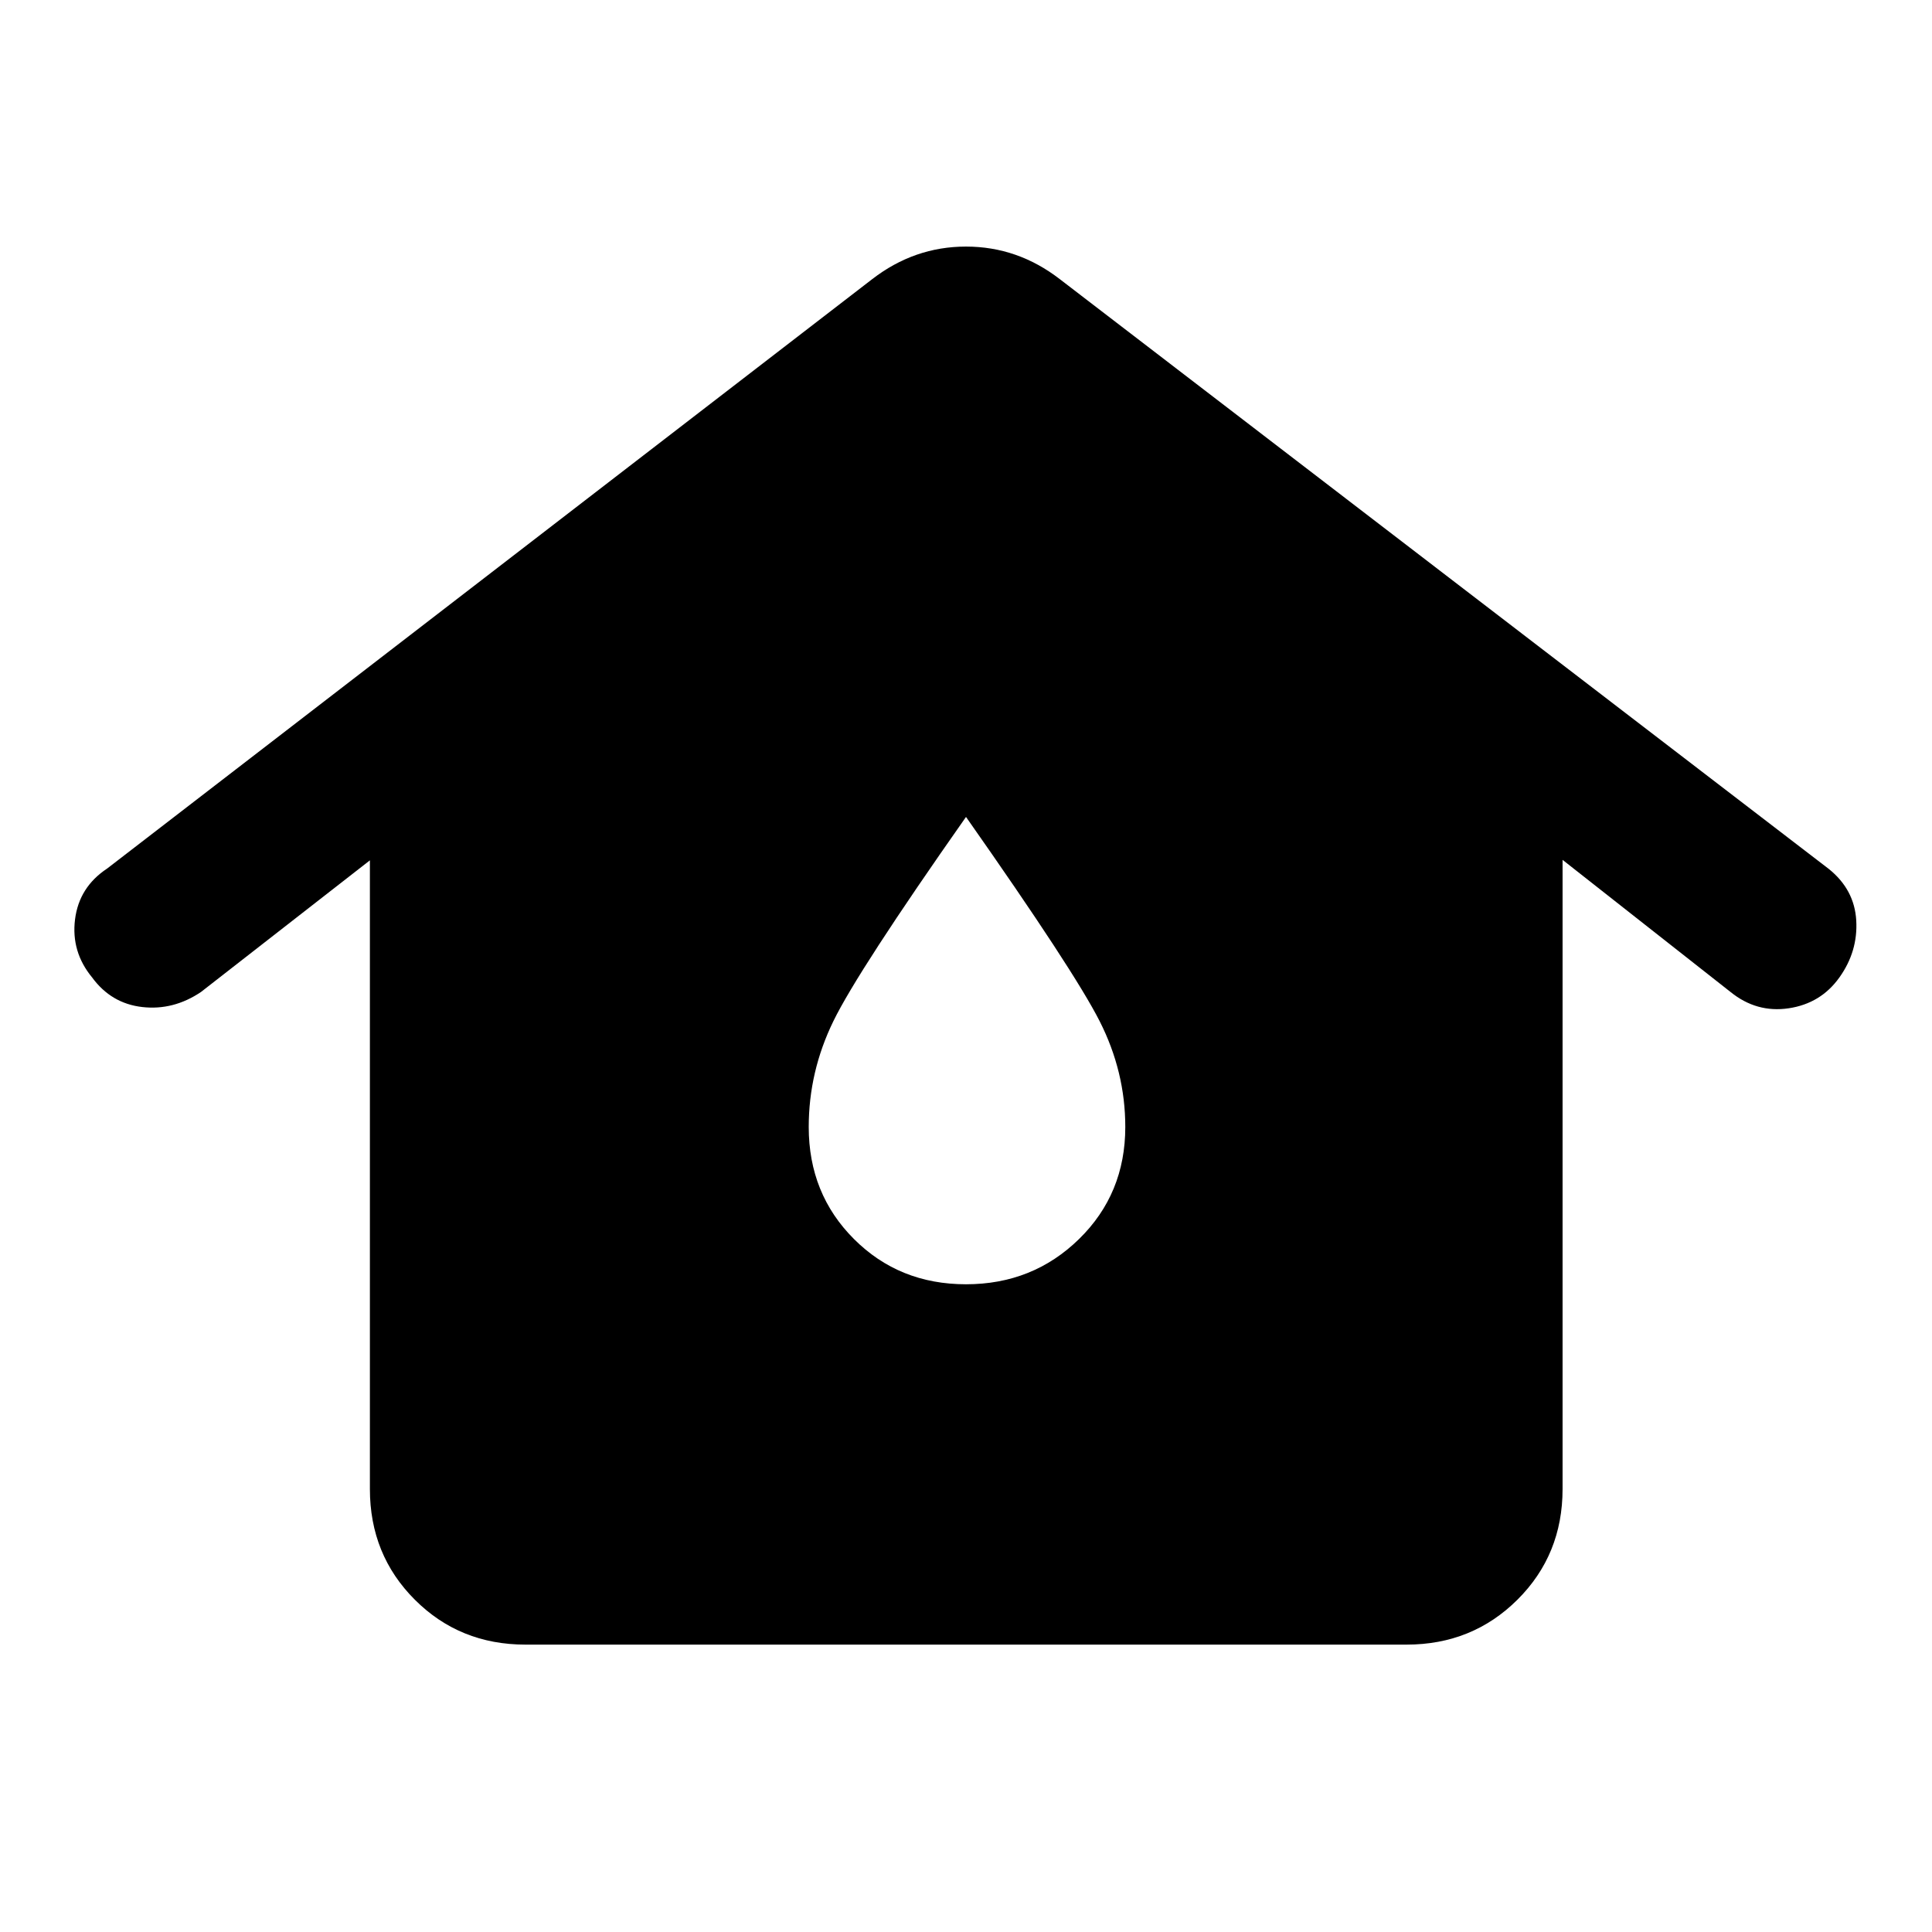 <svg xmlns="http://www.w3.org/2000/svg" height="48" viewBox="0 -960 960 960" width="48"><path d="M261.11-142.8q-32.68 0-54.99-22.32-22.32-22.31-22.32-54.99V-532.5l-83.93 65.41q-13.72 9.24-29.17 7.48-15.46-1.76-24.94-14.72-10.48-12.71-8.48-28.79t15.96-25.31l380.13-292.85q20.96-16.2 46.63-16.2t46.63 16.2L908.76-528.2q12.72 10.24 13.6 25.58.88 15.34-8.36 28.29-9.24 12.96-25.2 15.34-15.95 2.38-28.91-8.1l-83.46-65.65v312.63q0 32.68-22.43 54.99-22.43 22.32-55.11 22.32H261.11ZM480-321.85q33.2 0 56.17-22.48 22.98-22.47 22.98-55.67 0-27.48-12.74-52.58-12.74-25.09-66.41-101.49-53.67 76.4-65.91 101.49-12.24 25.1-12.24 52.58 0 33.2 22.48 55.67 22.47 22.48 55.67 22.48Z"/></svg>